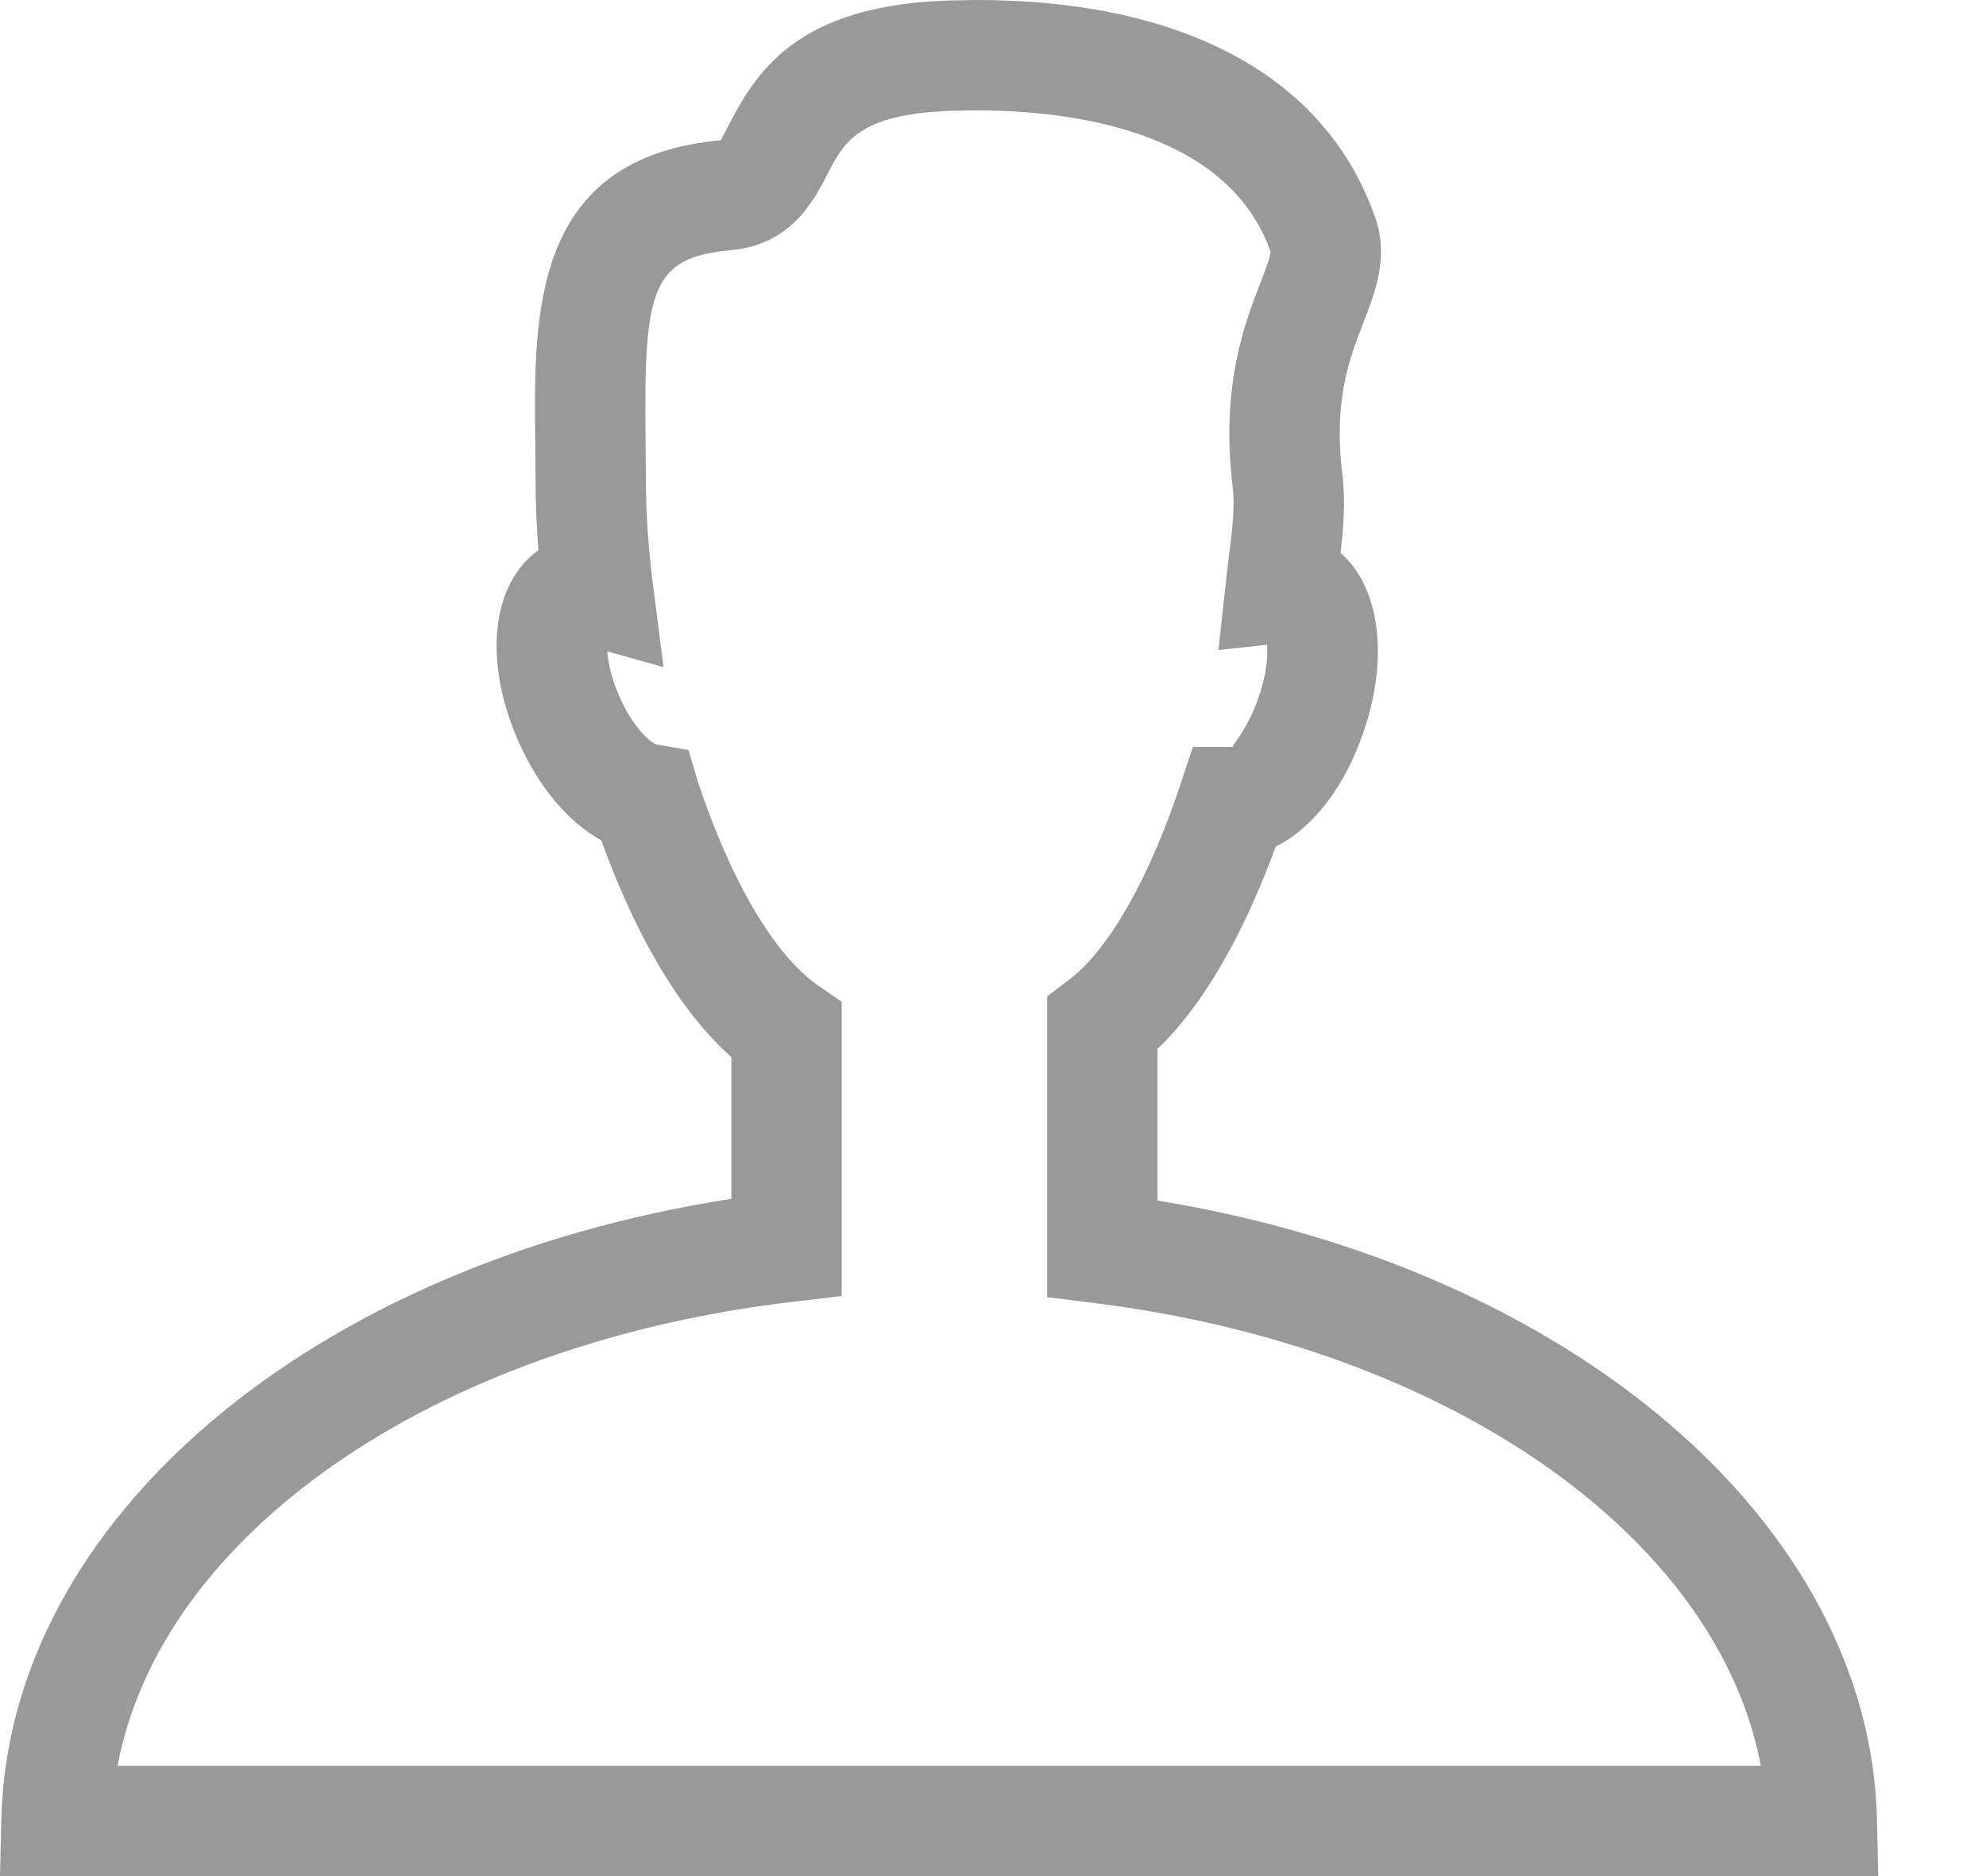 <svg width="18" height="17" viewBox="0 0 18 17" fill="none" xmlns="http://www.w3.org/2000/svg">
<path d="M17.012 16.488C16.949 13.801 14.234 11.489 10.491 10.879V9.505C10.983 9.032 11.333 8.298 11.562 7.672C11.894 7.506 12.186 7.136 12.356 6.639C12.594 5.951 12.502 5.316 12.15 5.01C12.178 4.772 12.196 4.529 12.165 4.287C12.086 3.624 12.23 3.249 12.359 2.919C12.465 2.642 12.588 2.328 12.465 1.974C12.023 0.701 10.738 0 8.847 0L8.583 0.005C7.27 0.052 6.876 0.605 6.612 1.12C6.579 1.182 6.535 1.266 6.535 1.271C4.823 1.424 4.838 2.84 4.851 3.978L4.854 4.347C4.854 4.552 4.863 4.766 4.88 4.986C4.455 5.286 4.376 5.991 4.701 6.723C4.886 7.138 5.153 7.452 5.45 7.615C5.693 8.289 6.075 9.085 6.629 9.58V10.863C2.831 11.452 0.075 13.77 0.012 16.488L0 17H17.023L17.012 16.488ZM1.066 16C1.458 13.906 3.925 12.179 7.188 11.796L7.629 11.744V9.078L7.413 8.928C7.02 8.656 6.622 7.981 6.323 7.077L6.24 6.796L5.946 6.745C5.893 6.726 5.738 6.592 5.616 6.317C5.541 6.149 5.512 6.005 5.504 5.902L6.014 6.045L5.918 5.296C5.876 4.966 5.854 4.645 5.854 4.346L5.851 3.966C5.836 2.625 5.902 2.332 6.624 2.267C7.169 2.219 7.376 1.818 7.5 1.578C7.65 1.286 7.78 1.035 8.62 1.004L8.847 1C9.676 1 11.126 1.169 11.516 2.282C11.516 2.325 11.464 2.459 11.426 2.557C11.281 2.931 11.062 3.496 11.172 4.41C11.196 4.598 11.165 4.834 11.132 5.085L11.043 5.89L11.484 5.842C11.492 5.946 11.48 6.111 11.409 6.314C11.312 6.603 11.167 6.752 11.172 6.768H10.812L10.698 7.11C10.415 7.963 10.048 8.607 9.689 8.878L9.491 9.028V11.754L9.929 11.809C13.14 12.21 15.57 13.932 15.959 16.001H1.066V16Z" fill="#999999"/>
</svg>
